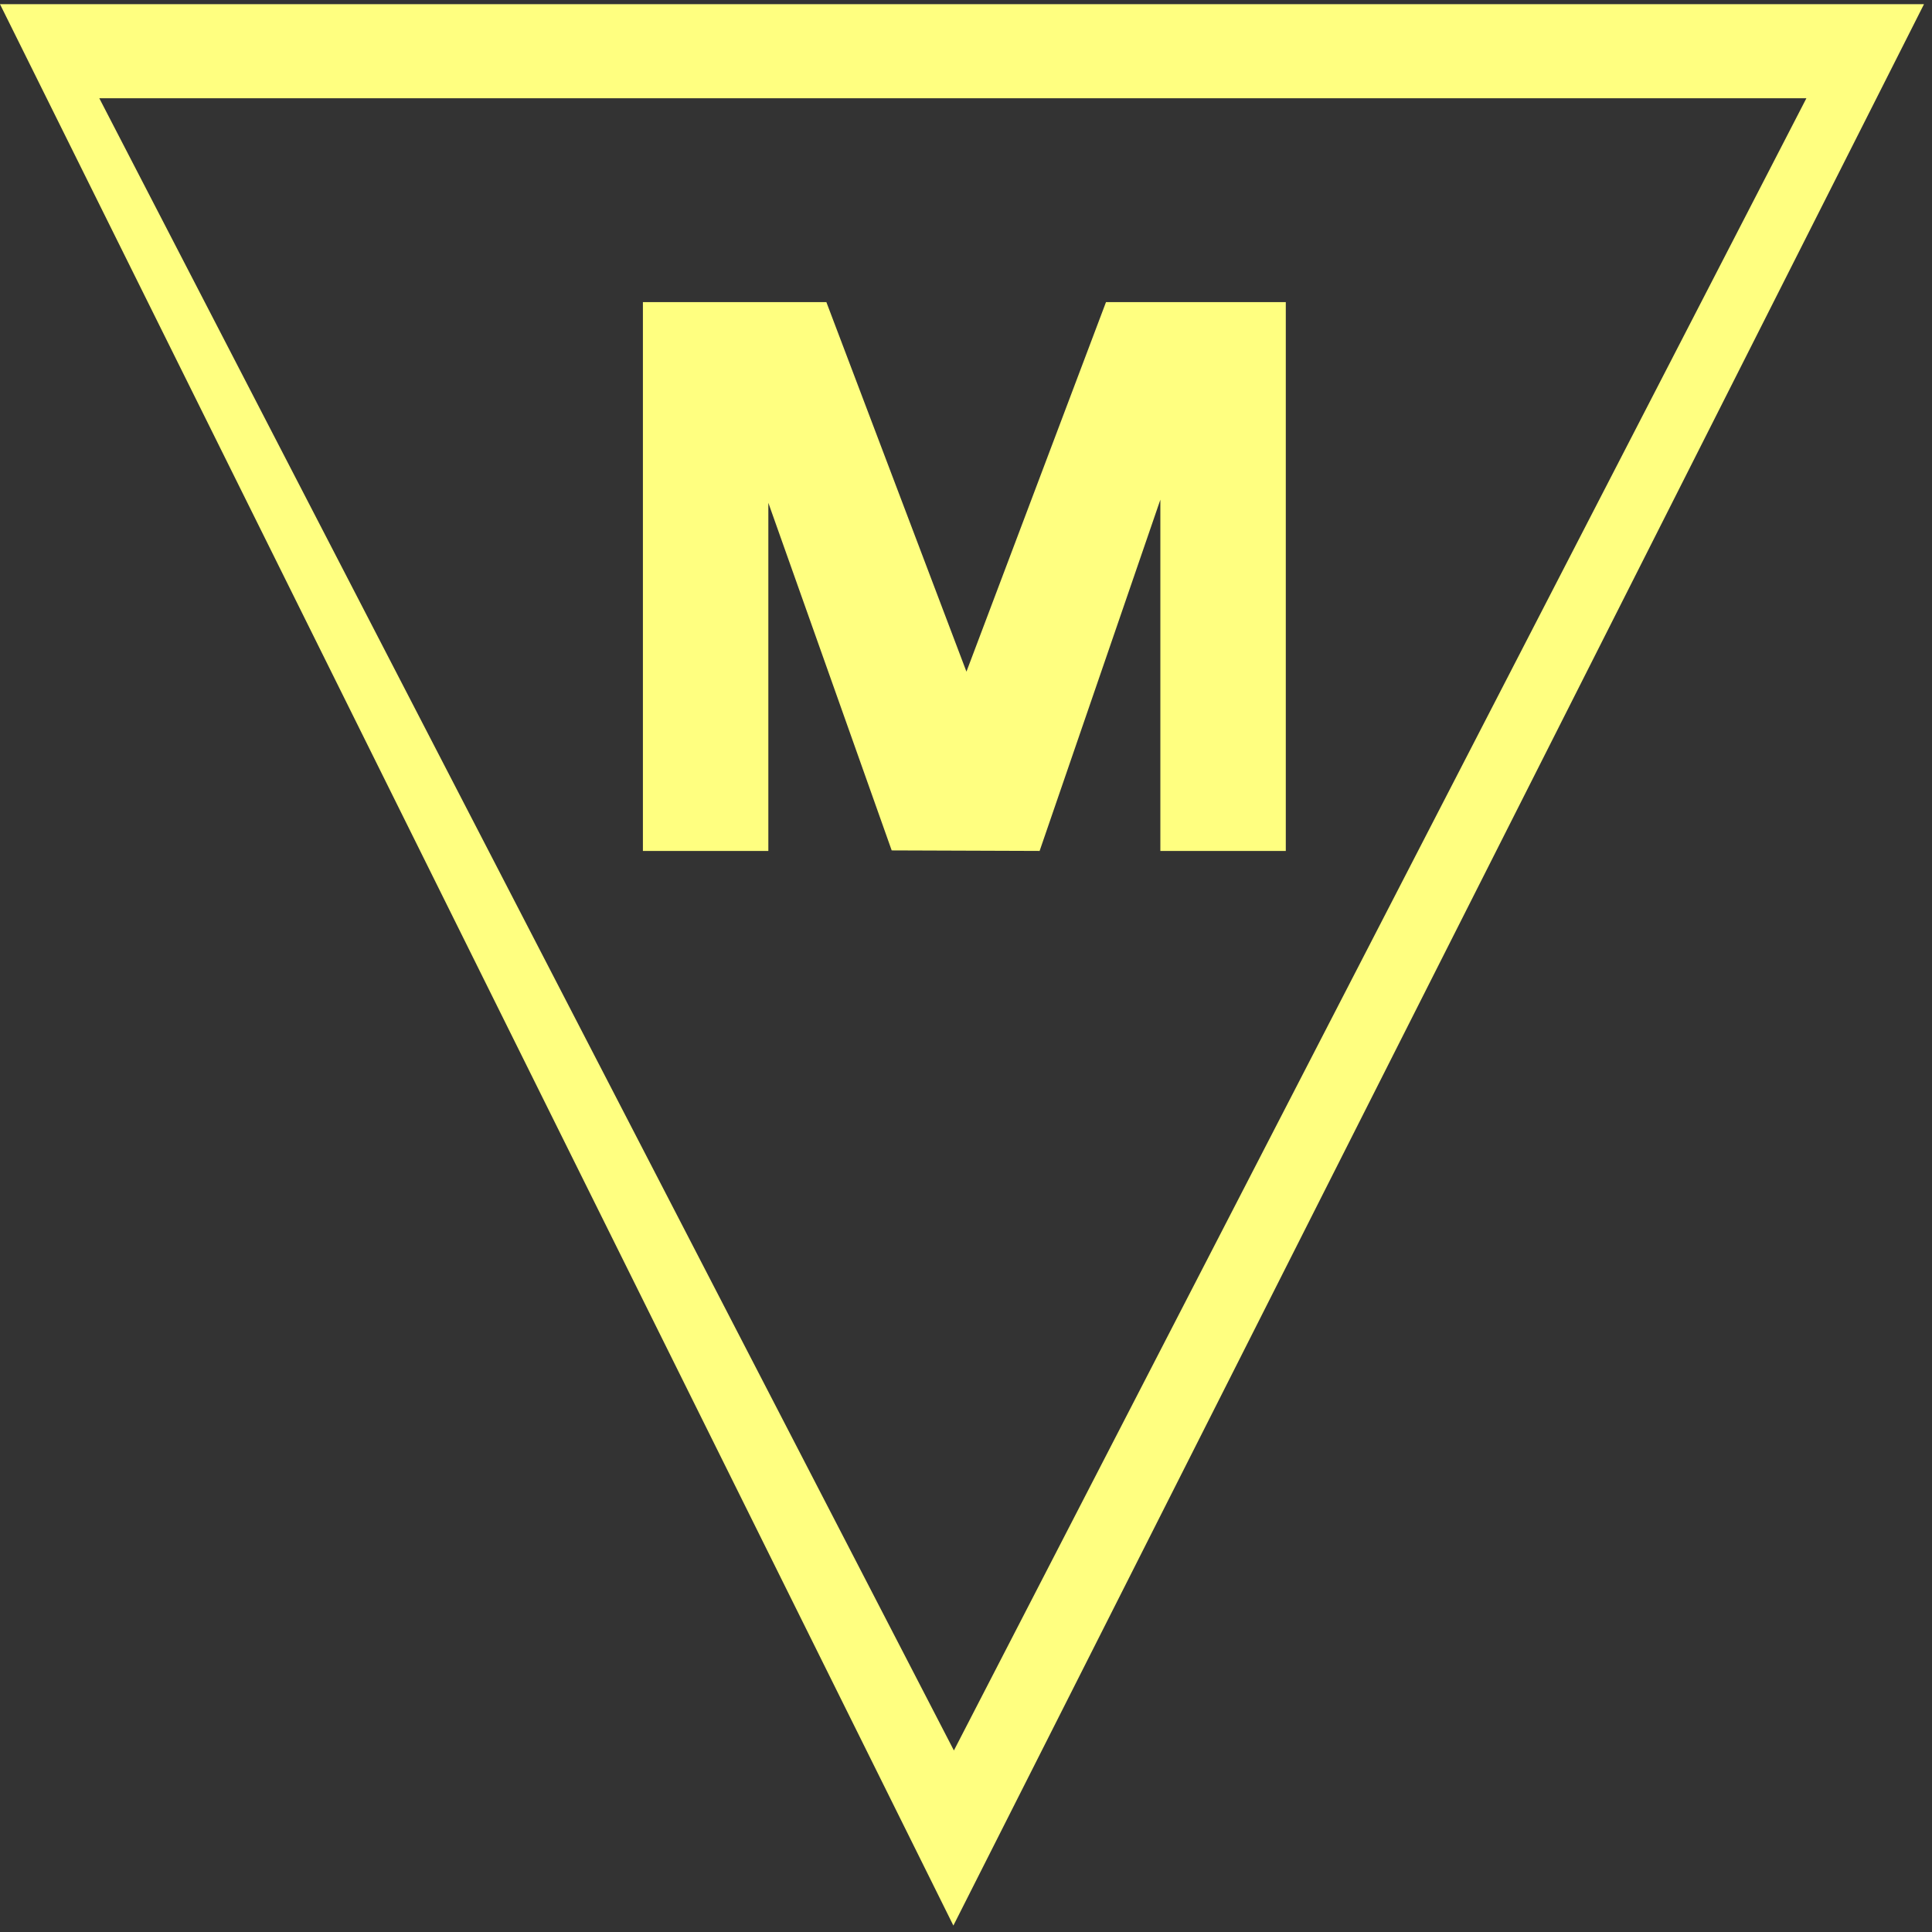 <?xml version="1.0" encoding="UTF-8" standalone="no"?>
<svg
   xmlns:dc="http://purl.org/dc/elements/1.1/"
   xmlns:cc="http://creativecommons.org/ns#"
   xmlns:rdf="http://www.w3.org/1999/02/22-rdf-syntax-ns#"
   xmlns:svg="http://www.w3.org/2000/svg"
   xmlns="http://www.w3.org/2000/svg"
   id="svg7"
   height="39.08mm"
   width="39.08mm"
   version="1.0">
  <rect width="100%" height="100%" fill="#333333" stroke="none"/>
  <defs
     id="defs3">
    <pattern
       y="0"
       x="0"
       height="6"
       width="6"
       patternUnits="userSpaceOnUse"
       id="EMFhbasepattern" />
  </defs>
  <path
     id="path5"
     d="  M 72.887,147.212   L 0,0.32   L 147.092,0.32   L 72.887,147.212  z    M 7.592,7.512   L 72.927,133.826   L 138.101,7.512   L 7.592,7.512  z    M 88.711,65.055   L 88.711,38.202   L 79.48,65.055   L 68.171,65.015   L 58.741,38.441   L 58.741,65.055   L 49.151,65.055   L 49.151,23.097   L 63.177,23.097   L 73.886,51.348   L 84.555,23.097   L 98.301,23.097   L 98.301,65.055   L 88.711,65.055  z   "
     style="fill:#ffff80;fill-rule:evenodd;fill-opacity:1;stroke:none;" />
</svg>
